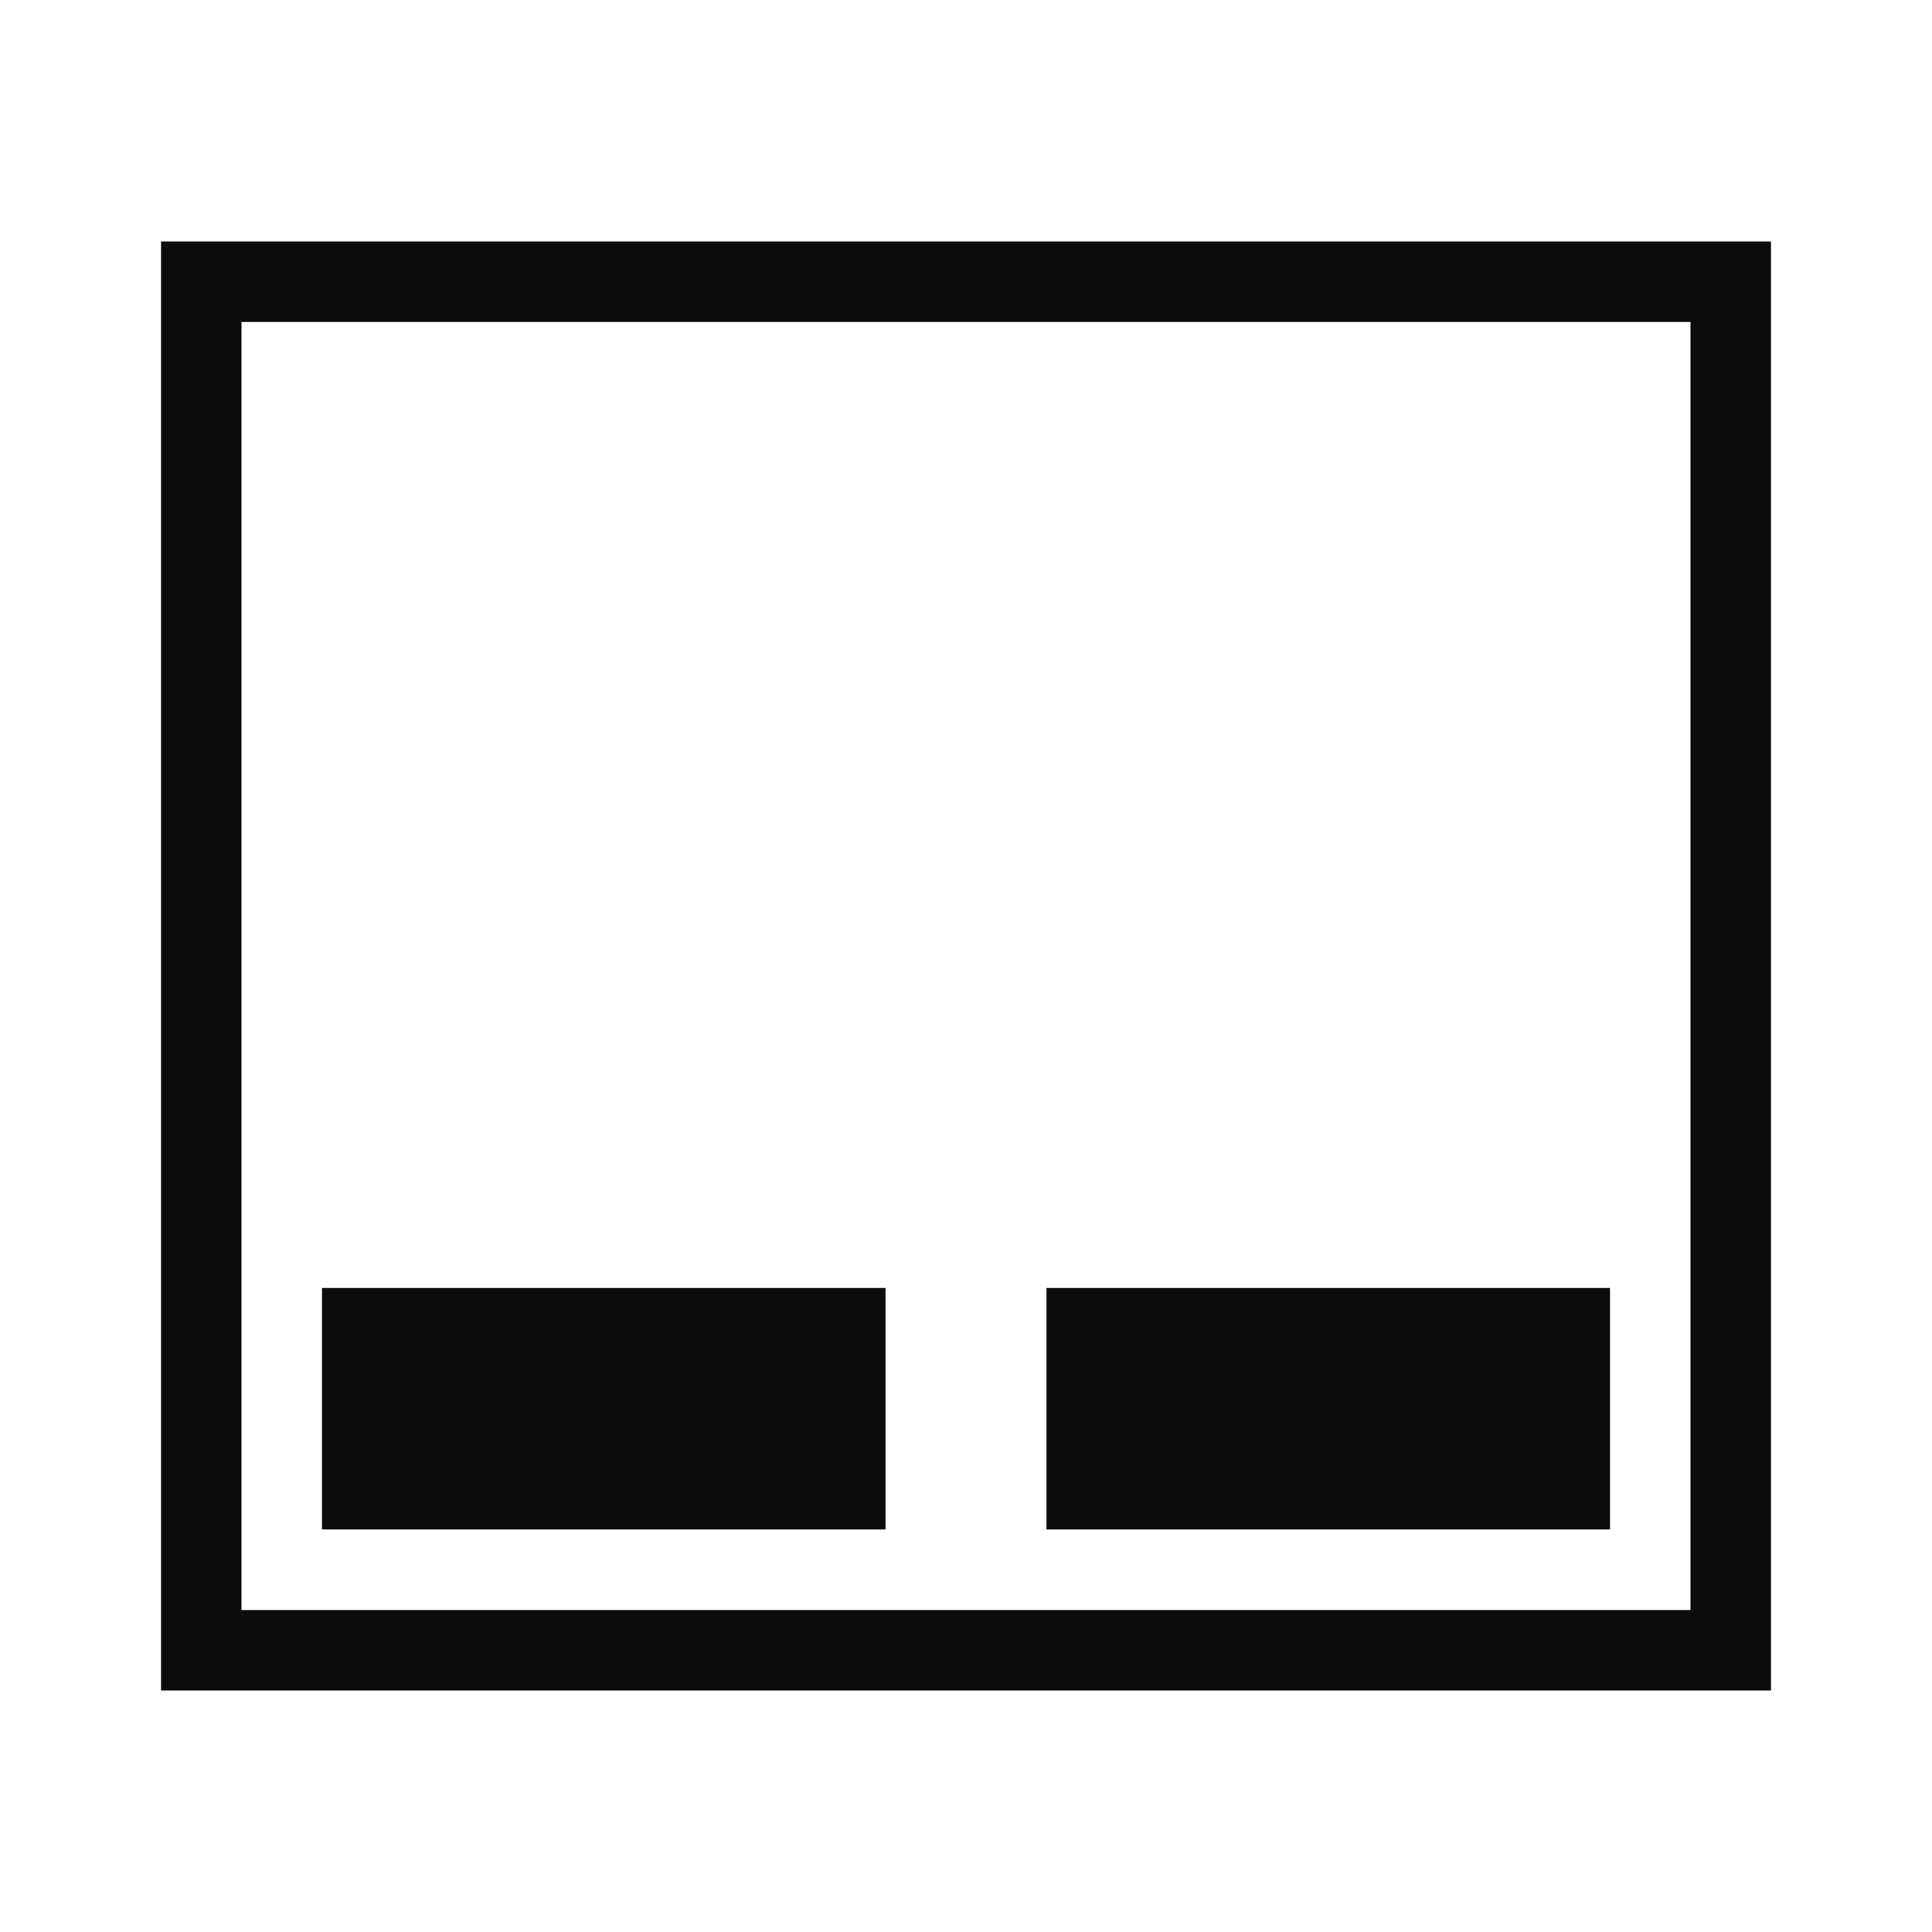 <?xml version="1.0" encoding="UTF-8" standalone="no"?>
<svg
   xmlns:dc="http://purl.org/dc/elements/1.1/"
   xmlns:cc="http://creativecommons.org/ns#"
   xmlns:rdf="http://www.w3.org/1999/02/22-rdf-syntax-ns#"
   xmlns:svg="http://www.w3.org/2000/svg"
   xmlns="http://www.w3.org/2000/svg"
   xmlns:sodipodi="http://sodipodi.sourceforge.net/DTD/sodipodi-0.dtd"
   xmlns:inkscape="http://www.inkscape.org/namespaces/inkscape"
   inkscape:version="1.0 (4035a4fb49, 2020-05-01)"
   sodipodi:docname="touchpad.svg"
   height="100%"
   width="100%"
   version="1.1"
   id="svg"
   viewBox="0 0 24 24">
  <sodipodi:namedview
     inkscape:document-rotation="0"
     inkscape:current-layer="svg"
     inkscape:window-maximized="1"
     inkscape:window-y="0"
     inkscape:window-x="0"
     inkscape:cy="4.1650451"
     inkscape:cx="13.357719"
     inkscape:zoom="6.9532167"
     showgrid="false"
     id="namedview14"
     inkscape:window-height="1022"
     inkscape:window-width="1920"
     inkscape:pageshadow="2"
     inkscape:pageopacity="0"
     guidetolerance="10"
     gridtolerance="10"
     objecttolerance="10"
     borderopacity="1"
     bordercolor="#666666"
     pagecolor="#ffffff" />
  <defs
     id="defs81">
    <style
       type="text/css"
       id="current-color-scheme">
      .ColorScheme-Text {
        color:#7B7C7E;
      }
      .ColorScheme-Background{
        color:#EFF0F1;
      }
      .ColorScheme-Highlight{
        color:#3DAEE6;
      }
      .ColorScheme-ViewText {
        color:#7B7C7E;
      }
      .ColorScheme-ViewBackground{
        color:#FCFCFC;
      }
      .ColorScheme-ViewHover {
        color:#3DAEE6;
      }
      .ColorScheme-ViewFocus{
        color:#1E92FF;
      }
      .ColorScheme-ButtonText {
        color:#7B7C7E;
      }
      .ColorScheme-ButtonBackground{
        color:#EFF0F1;
      }
      .ColorScheme-ButtonHover {
        color:#3DAEE6;
      }
      .ColorScheme-ButtonFocus{
        color:#1E92FF;
      }
</style>
  </defs>
  <g
     id="touchpad_enabled">
    <rect
       y="0"
       x="0"
       height="24"
       width="24"
       id="rect3009"
       style="fill:#ffffff;fill-opacity:0;stroke:none" />
    <path
       class="ColorScheme-Text"
       id="rect8531"
       d="m 2,3 0,1 0,9.969 0,1 L 2,20 l 0,1 1,0 18,0 1,0 0,-1 L 22,4 22,3 21,3 3,3 2,3 z M 3,4 21,4 21,20 3,20 3,4 z"
       style="fill:#0b0c0d;fill-opacity:1;stroke:none" />
    <path
       class="ColorScheme-Text"
       id="rect2995"
       d="m 4,16 0,3 7,0 0,-3 -7,0 z m 9,0 0,3 7,0 0,-3 -7,0 z"
       style="fill:#0b0c0d;fill-opacity:1;stroke:none" />
  </g>
  <g
     transform="translate(24,0)"
     id="touchpad_disabled">
    <rect
       style="fill:#ffffff;fill-opacity:0;stroke:none"
       id="rect2994"
       width="24"
       height="24"
       x="0"
       y="0" />
    <path
       style="opacity:0.5;fill:#2e3440;fill-opacity:1;stroke:none"
       d="m 2,3 0,1 0,9.969 0,1 L 2,20 l 0,1 1,0 18,0 1,0 0,-1 L 22,4 22,3 21,3 3,3 2,3 z M 3,4 21,4 21,20 3,20 3,4 z"
       id="path2996"
       class="ColorScheme-Text" />
    <path
       style="opacity:0.5;fill:#2e3440;fill-opacity:1;stroke:none"
       d="m 4,16 0,3 7,0 0,-3 -7,0 z m 9,0 0,3 7,0 0,-3 -7,0 z"
       id="path2998"
       class="ColorScheme-Text" />
  </g>
</svg>
